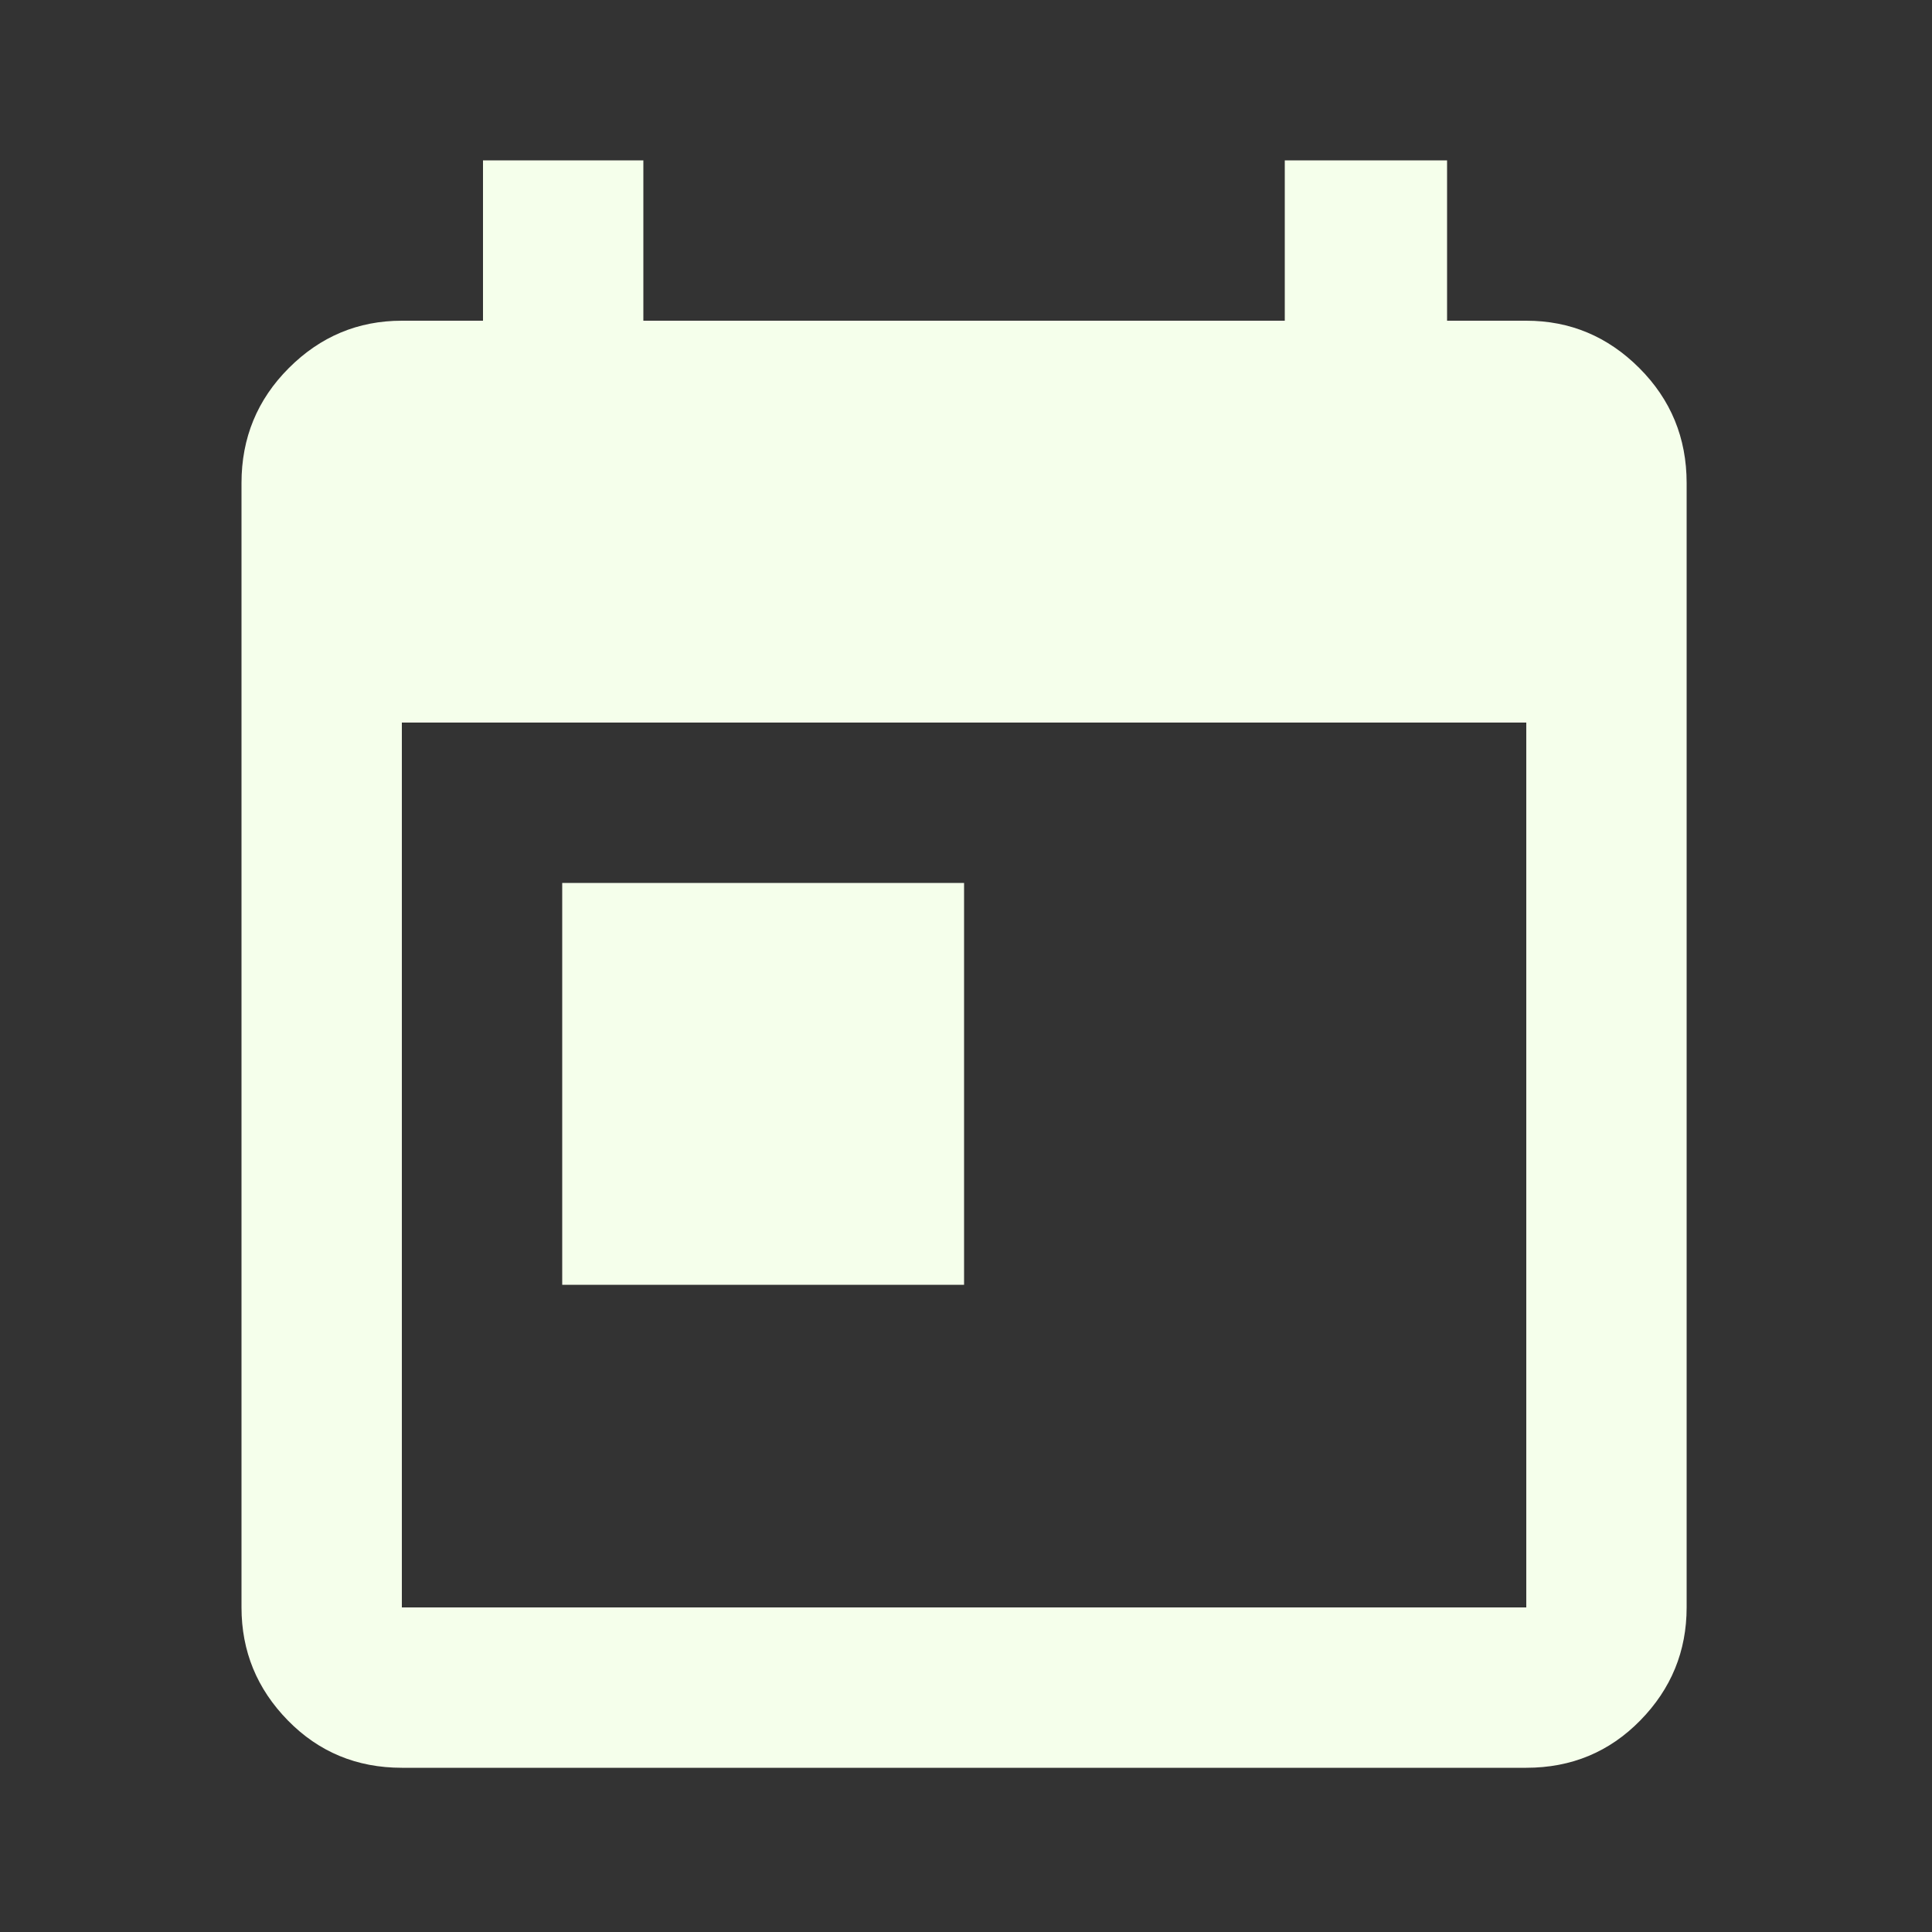 <!DOCTYPE svg PUBLIC "-//W3C//DTD SVG 1.1//EN" "http://www.w3.org/Graphics/SVG/1.1/DTD/svg11.dtd">
<!-- Uploaded to: SVG Repo, www.svgrepo.com, Transformed by: SVG Repo Mixer Tools -->
<svg fill="#F5FFEB" width="800px" height="800px" viewBox="0 0 1000 1000" xmlns="http://www.w3.org/2000/svg">
<rect x="0" y="0" width="1000" height="1000" fill="#333333" stroke="none"/>
<g id="SVGRepo_bgCarrier" stroke-width="0"/>
<g id="SVGRepo_tracerCarrier" stroke-linecap="round" stroke-linejoin="round"/>
<g id="SVGRepo_iconCarrier">
<path d="M790 166h-41V83h-84v83H333V83h-83v83h-42q-34 0-58.5 24.5T125 250v582q0 34 24 58.5t59 24.5h582q35 0 59-24.5t24-58.5V250q0-35-24.5-59.5T790 166zm0 666H208V374h582v458zM291 457h208v208H291V457z"/>
</g>
</svg>
